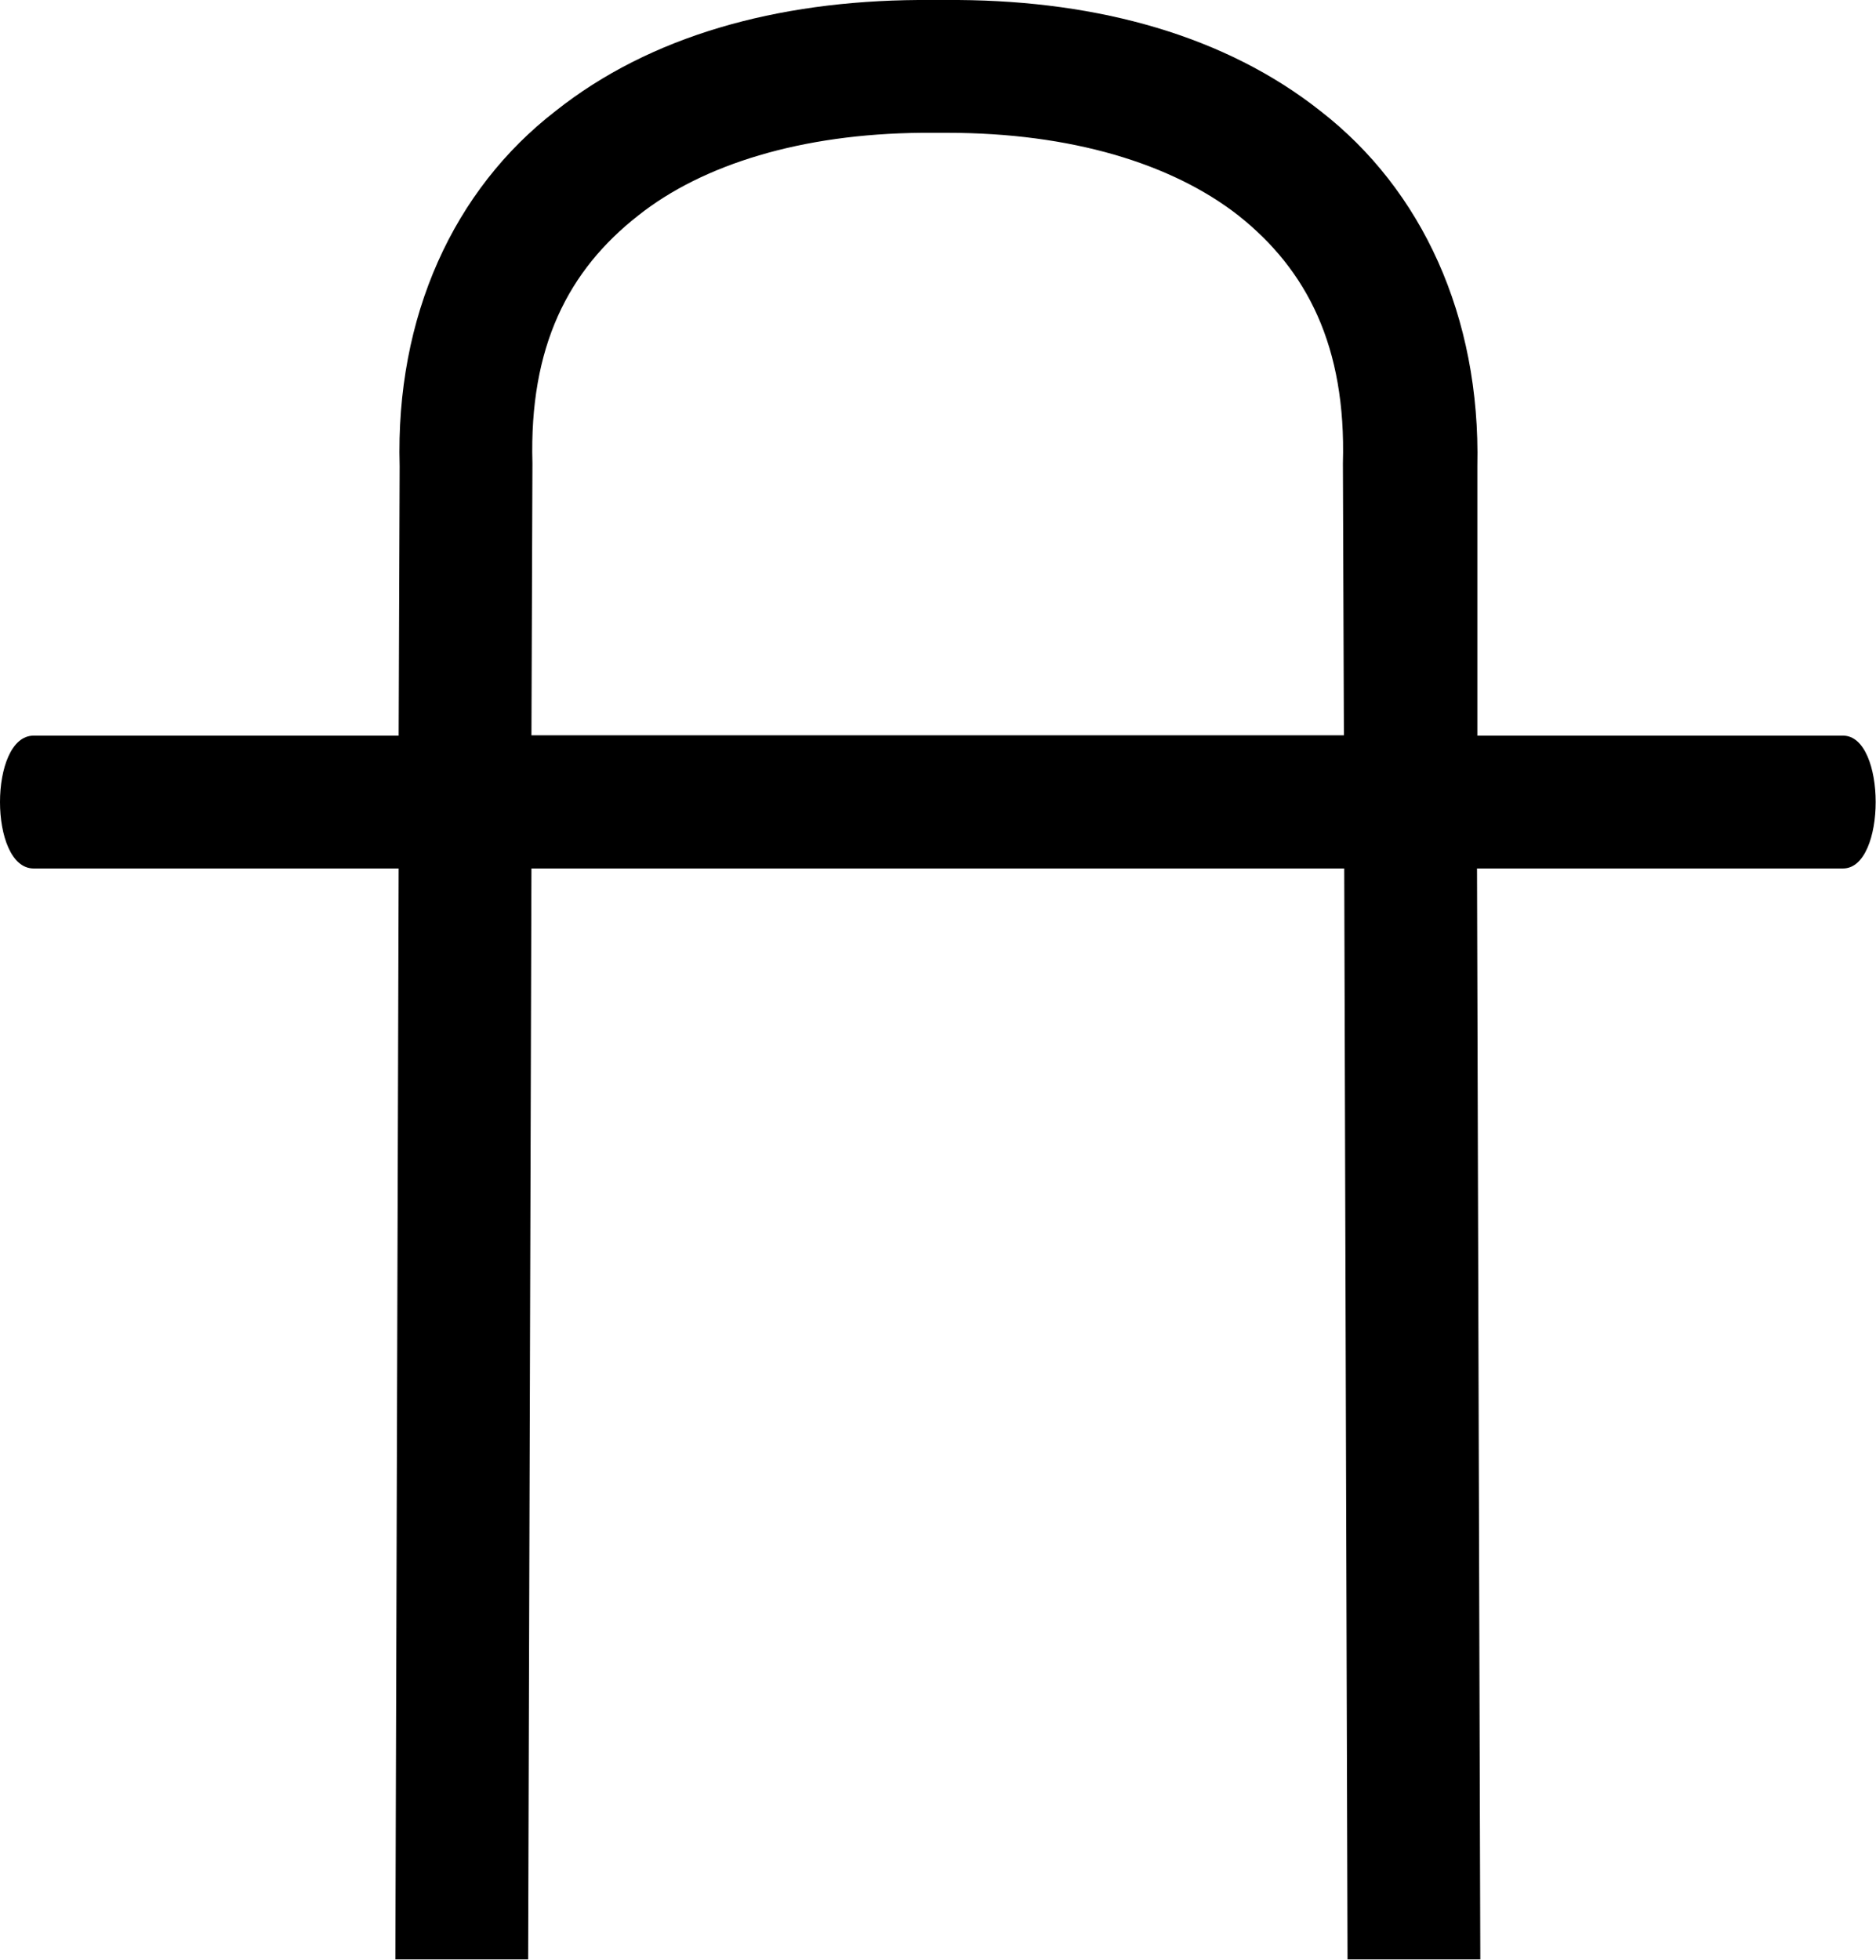 <svg xmlns="http://www.w3.org/2000/svg" viewBox="0 0 569.4 594.6"><path d="M287.6 40.3c37.4 0 68.1 9.3 88.3 25.1 20.8 16.5 32.7 39.7 31.7 75.1v.6l.3 82H161.3l.3-82v-.6c-1-35.4 10.9-58.5 32.1-75.1 19.5-15.5 49.6-24.8 86-25.1h7.9zM278.7 0c-43 .3-81.4 10.9-110.1 33.7-30.8 23.8-48.6 62.2-47.3 107.8l-.3 81.7H10.2c-13.6 0-13.6 40.3 0 40.3H121l-1 331h40.3l1-331H408l1 331h40.3l-1-331h111.1c13.2 0 13.2-40.3 0-40.3h-111v-81.7c1-45.6-16.9-84-47.6-107.8C372 10.9 333.6.3 290.9 0h-12.2z"/></svg>
